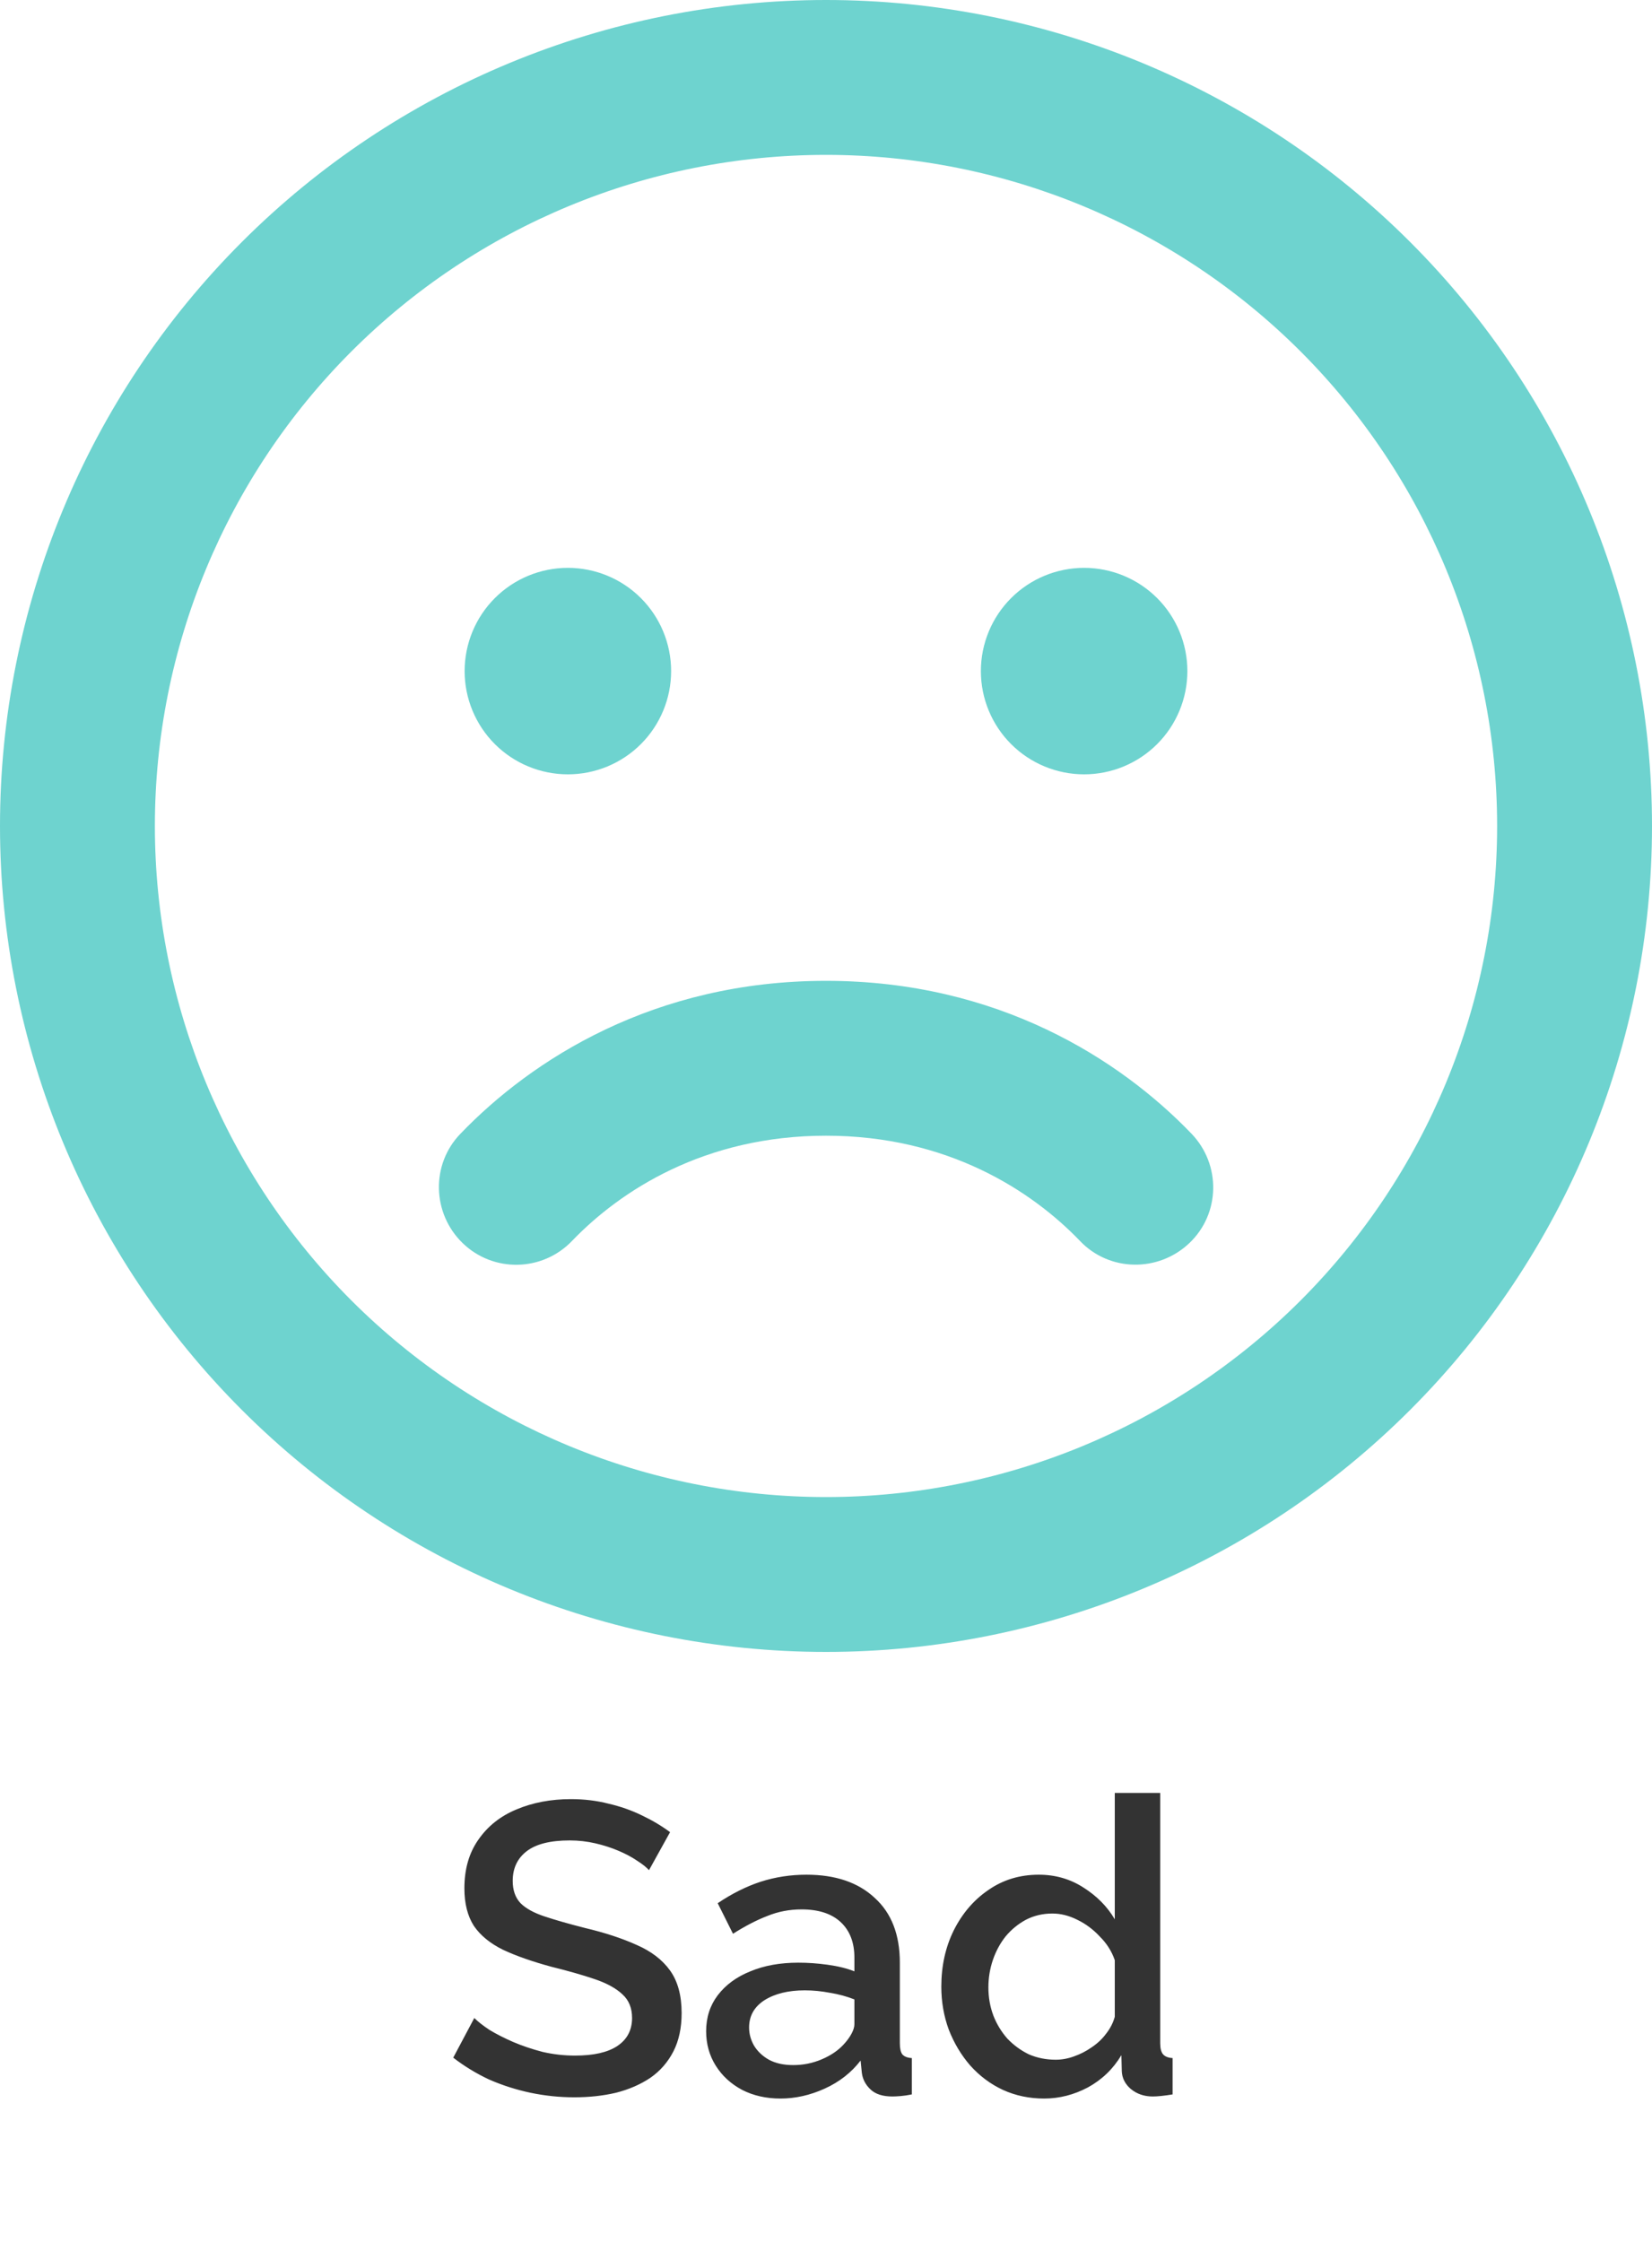 <svg width="56" height="76" viewBox="0 0 56 76" fill="none" xmlns="http://www.w3.org/2000/svg">
<path d="M22 63.398C21.907 63.295 21.771 63.188 21.594 63.076C21.417 62.955 21.207 62.843 20.964 62.74C20.721 62.637 20.46 62.553 20.18 62.488C19.9 62.423 19.611 62.39 19.312 62.39C18.659 62.39 18.173 62.511 17.856 62.754C17.539 62.997 17.38 63.333 17.38 63.762C17.38 64.079 17.469 64.331 17.646 64.518C17.823 64.695 18.094 64.845 18.458 64.966C18.822 65.087 19.279 65.218 19.83 65.358C20.502 65.517 21.085 65.708 21.58 65.932C22.075 66.147 22.453 66.436 22.714 66.8C22.975 67.164 23.106 67.645 23.106 68.242C23.106 68.746 23.013 69.18 22.826 69.544C22.639 69.908 22.378 70.207 22.042 70.44C21.706 70.664 21.319 70.832 20.88 70.944C20.441 71.047 19.97 71.098 19.466 71.098C18.971 71.098 18.477 71.047 17.982 70.944C17.497 70.841 17.03 70.692 16.582 70.496C16.143 70.291 15.737 70.043 15.364 69.754L16.078 68.41C16.199 68.531 16.372 68.667 16.596 68.816C16.829 68.956 17.095 69.091 17.394 69.222C17.702 69.353 18.033 69.465 18.388 69.558C18.752 69.642 19.121 69.684 19.494 69.684C20.119 69.684 20.595 69.577 20.922 69.362C21.258 69.138 21.426 68.821 21.426 68.41C21.426 68.074 21.319 67.808 21.104 67.612C20.889 67.407 20.577 67.234 20.166 67.094C19.755 66.954 19.265 66.814 18.696 66.674C18.043 66.497 17.497 66.305 17.058 66.1C16.619 65.885 16.288 65.615 16.064 65.288C15.849 64.952 15.742 64.527 15.742 64.014C15.742 63.361 15.901 62.81 16.218 62.362C16.535 61.905 16.965 61.564 17.506 61.34C18.057 61.107 18.673 60.99 19.354 60.99C19.802 60.99 20.227 61.041 20.628 61.144C21.029 61.237 21.403 61.368 21.748 61.536C22.103 61.704 22.425 61.895 22.714 62.11L22 63.398ZM23.937 68.858C23.937 68.391 24.068 67.985 24.329 67.64C24.6 67.285 24.968 67.015 25.435 66.828C25.902 66.632 26.443 66.534 27.059 66.534C27.386 66.534 27.717 66.557 28.053 66.604C28.398 66.651 28.702 66.725 28.963 66.828V66.366C28.963 65.853 28.809 65.451 28.501 65.162C28.193 64.873 27.75 64.728 27.171 64.728C26.76 64.728 26.373 64.803 26.009 64.952C25.645 65.092 25.258 65.293 24.847 65.554L24.329 64.518C24.814 64.191 25.3 63.949 25.785 63.79C26.28 63.631 26.798 63.552 27.339 63.552C28.319 63.552 29.089 63.813 29.649 64.336C30.218 64.849 30.503 65.582 30.503 66.534V69.264C30.503 69.441 30.531 69.567 30.587 69.642C30.652 69.717 30.76 69.759 30.909 69.768V71C30.769 71.028 30.643 71.047 30.531 71.056C30.419 71.065 30.326 71.07 30.251 71.07C29.924 71.07 29.677 70.991 29.509 70.832C29.341 70.673 29.243 70.487 29.215 70.272L29.173 69.852C28.856 70.263 28.45 70.58 27.955 70.804C27.46 71.028 26.961 71.14 26.457 71.14C25.972 71.14 25.538 71.042 25.155 70.846C24.772 70.641 24.474 70.365 24.259 70.02C24.044 69.675 23.937 69.287 23.937 68.858ZM28.599 69.306C28.711 69.185 28.8 69.063 28.865 68.942C28.93 68.821 28.963 68.713 28.963 68.62V67.78C28.702 67.677 28.426 67.603 28.137 67.556C27.848 67.5 27.563 67.472 27.283 67.472C26.723 67.472 26.266 67.584 25.911 67.808C25.566 68.032 25.393 68.34 25.393 68.732C25.393 68.947 25.449 69.152 25.561 69.348C25.682 69.544 25.85 69.703 26.065 69.824C26.289 69.945 26.564 70.006 26.891 70.006C27.227 70.006 27.549 69.941 27.857 69.81C28.165 69.679 28.412 69.511 28.599 69.306ZM31.909 67.346C31.909 66.646 32.049 66.011 32.329 65.442C32.619 64.863 33.011 64.406 33.505 64.07C34 63.725 34.569 63.552 35.213 63.552C35.773 63.552 36.277 63.697 36.725 63.986C37.183 64.275 37.537 64.635 37.789 65.064V60.78H39.329V69.264C39.329 69.441 39.362 69.567 39.427 69.642C39.493 69.717 39.6 69.759 39.749 69.768V71C39.46 71.047 39.236 71.07 39.077 71.07C38.788 71.07 38.541 70.986 38.335 70.818C38.139 70.65 38.037 70.449 38.027 70.216L38.013 69.67C37.733 70.137 37.355 70.501 36.879 70.762C36.403 71.014 35.909 71.14 35.395 71.14C34.891 71.14 34.425 71.042 33.995 70.846C33.575 70.65 33.207 70.375 32.889 70.02C32.581 69.665 32.339 69.259 32.161 68.802C31.993 68.345 31.909 67.859 31.909 67.346ZM37.789 68.368V66.45C37.687 66.151 37.519 65.885 37.285 65.652C37.061 65.409 36.805 65.218 36.515 65.078C36.235 64.938 35.955 64.868 35.675 64.868C35.349 64.868 35.05 64.938 34.779 65.078C34.518 65.218 34.289 65.405 34.093 65.638C33.907 65.871 33.762 66.137 33.659 66.436C33.557 66.735 33.505 67.047 33.505 67.374C33.505 67.71 33.561 68.027 33.673 68.326C33.785 68.615 33.944 68.877 34.149 69.11C34.364 69.334 34.607 69.511 34.877 69.642C35.157 69.763 35.461 69.824 35.787 69.824C35.993 69.824 36.198 69.787 36.403 69.712C36.618 69.637 36.819 69.535 37.005 69.404C37.201 69.273 37.365 69.119 37.495 68.942C37.635 68.765 37.733 68.573 37.789 68.368Z" fill="#333333"/>
<path d="M50.75 28C50.75 21.966 48.353 16.18 44.087 11.913C39.82 7.647 34.034 5.25 28 5.25C21.966 5.25 16.18 7.647 11.913 11.913C7.647 16.18 5.25 21.966 5.25 28C5.25 34.034 7.647 39.82 11.913 44.087C16.18 48.353 21.966 50.75 28 50.75C34.034 50.75 39.82 48.353 44.087 44.087C48.353 39.82 50.75 34.034 50.75 28ZM0 28C0 20.574 2.95 13.452 8.201 8.201C13.452 2.95 20.574 0 28 0C35.426 0 42.548 2.95 47.799 8.201C53.05 13.452 56 20.574 56 28C56 35.426 53.05 42.548 47.799 47.799C42.548 53.05 35.426 56 28 56C20.574 56 13.452 53.05 8.201 47.799C2.95 42.548 0 35.426 0 28ZM36.608 42.066C34.967 40.359 32.112 38.5 28 38.5C23.887 38.5 21.033 40.359 19.392 42.066C18.386 43.116 16.723 43.148 15.684 42.142C14.645 41.136 14.602 39.473 15.608 38.434C18.025 35.919 22.17 33.25 28 33.25C33.83 33.25 37.975 35.919 40.392 38.434C41.398 39.484 41.366 41.147 40.316 42.142C39.266 43.138 37.603 43.116 36.608 42.066ZM15.75 22.75C15.75 21.822 16.119 20.931 16.775 20.275C17.431 19.619 18.322 19.25 19.25 19.25C20.178 19.25 21.069 19.619 21.725 20.275C22.381 20.931 22.75 21.822 22.75 22.75C22.75 23.678 22.381 24.569 21.725 25.225C21.069 25.881 20.178 26.25 19.25 26.25C18.322 26.25 17.431 25.881 16.775 25.225C16.119 24.569 15.75 23.678 15.75 22.75ZM36.75 19.25C37.678 19.25 38.569 19.619 39.225 20.275C39.881 20.931 40.25 21.822 40.25 22.75C40.25 23.678 39.881 24.569 39.225 25.225C38.569 25.881 37.678 26.25 36.75 26.25C35.822 26.25 34.931 25.881 34.275 25.225C33.619 24.569 33.25 23.678 33.25 22.75C33.25 21.822 33.619 20.931 34.275 20.275C34.931 19.619 35.822 19.25 36.75 19.25Z" fill="#6ED3CF"/>
</svg>
